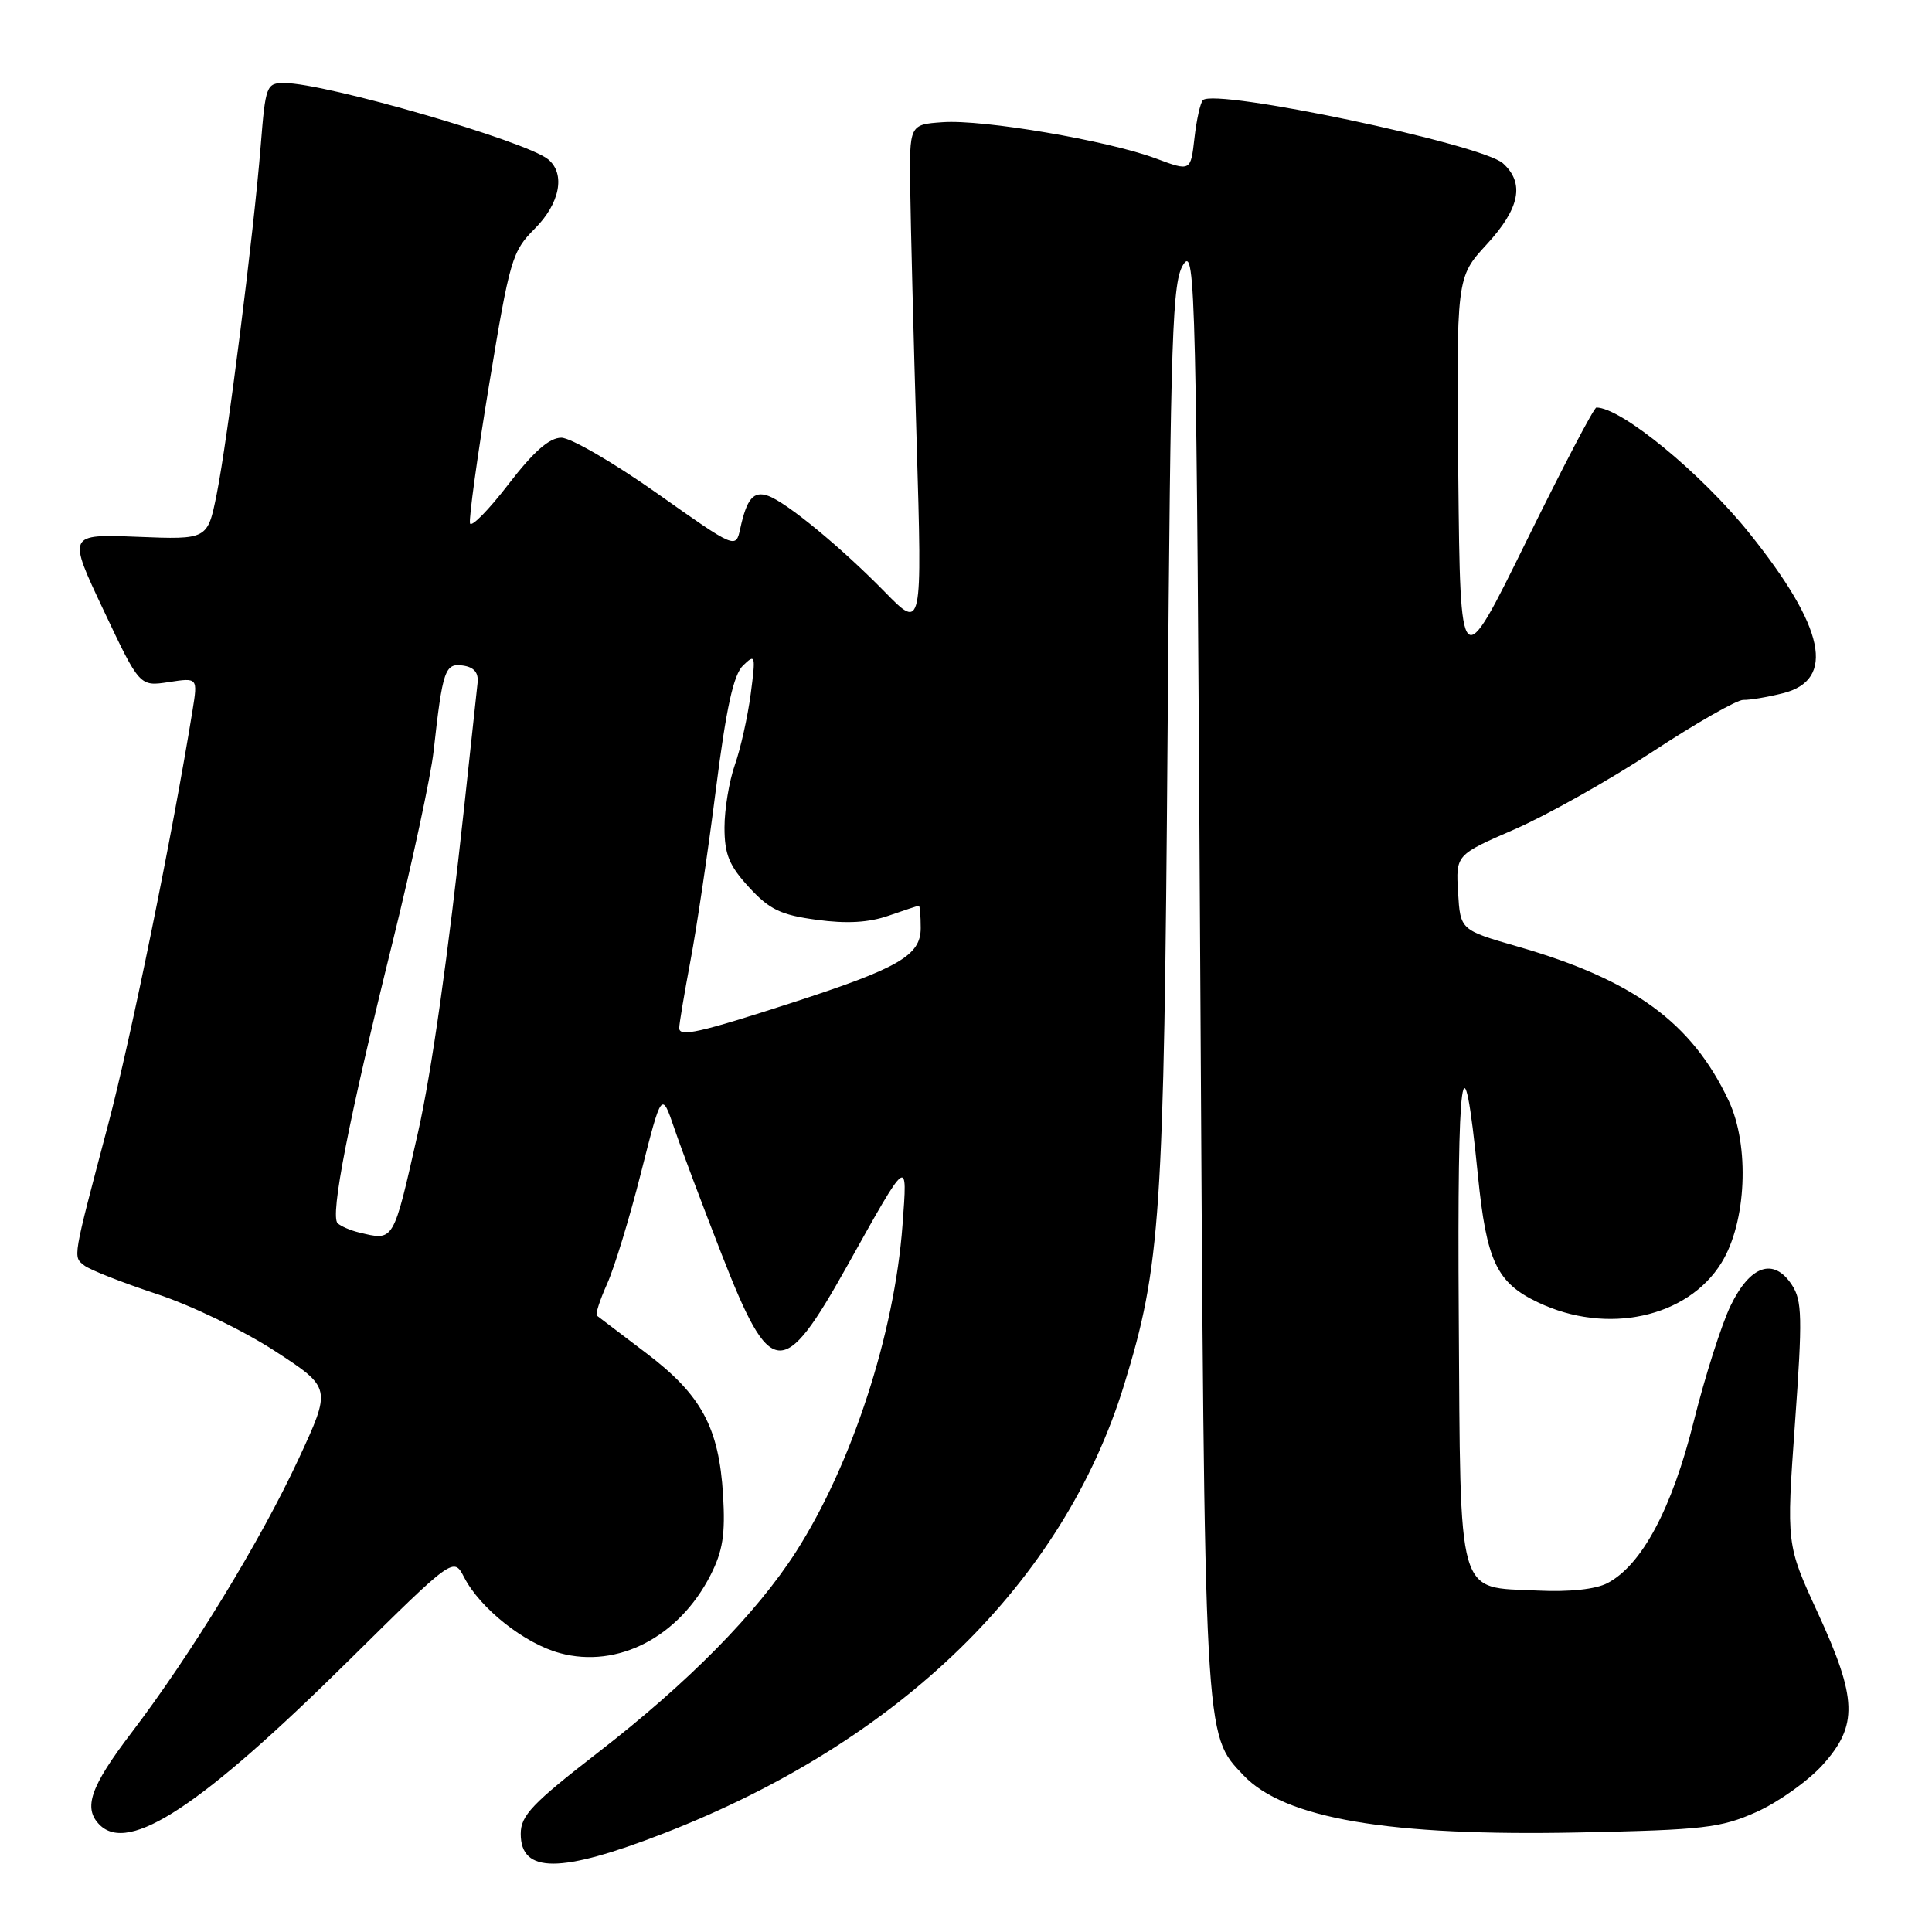 <?xml version="1.0" encoding="UTF-8" standalone="no"?>
<!DOCTYPE svg PUBLIC "-//W3C//DTD SVG 1.1//EN" "http://www.w3.org/Graphics/SVG/1.1/DTD/svg11.dtd" >
<svg xmlns="http://www.w3.org/2000/svg" xmlns:xlink="http://www.w3.org/1999/xlink" version="1.1" viewBox="0 0 256 256">
 <g >
 <path fill="currentColor"
d=" M 87.93 242.94 C 119.24 230.78 140.90 209.68 148.95 183.50 C 153.80 167.74 154.23 161.31 154.71 97.50 C 155.12 43.61 155.33 37.25 156.83 35.00 C 158.40 32.65 158.53 38.42 159.04 128.50 C 159.63 231.44 159.53 229.69 164.75 235.22 C 170.18 240.98 184.05 243.34 209.36 242.81 C 225.74 242.47 228.01 242.21 232.74 240.10 C 235.62 238.81 239.56 236.01 241.49 233.88 C 246.23 228.63 246.12 225.12 240.85 213.67 C 236.70 204.66 236.70 204.66 237.84 188.64 C 238.85 174.55 238.80 172.34 237.43 170.25 C 235.03 166.59 231.91 167.65 229.32 173.00 C 228.12 175.47 225.92 182.38 224.43 188.34 C 221.55 199.90 217.55 207.38 213.00 209.77 C 211.43 210.59 207.98 210.96 203.75 210.76 C 192.91 210.24 193.54 212.42 193.29 174.22 C 193.07 141.39 193.84 135.84 195.83 155.76 C 196.97 167.12 198.32 169.98 203.81 172.58 C 212.92 176.92 223.61 174.61 228.10 167.33 C 231.42 161.97 231.87 151.83 229.06 145.85 C 224.19 135.50 216.45 129.84 201.09 125.42 C 193.50 123.23 193.50 123.23 193.20 118.25 C 192.90 113.27 192.90 113.27 200.69 109.89 C 204.98 108.02 213.21 103.39 218.99 99.59 C 224.77 95.79 230.18 92.71 231.00 92.74 C 231.82 92.77 234.18 92.38 236.24 91.86 C 243.29 90.10 241.83 83.15 231.79 70.64 C 225.42 62.70 214.82 54.00 211.53 54.00 C 211.21 54.00 207.03 61.99 202.23 71.75 C 193.50 89.50 193.50 89.50 193.23 63.13 C 192.97 36.76 192.97 36.76 196.98 32.40 C 201.39 27.62 202.06 24.27 199.15 21.64 C 196.34 19.10 161.00 11.66 159.39 13.27 C 159.05 13.62 158.54 15.89 158.27 18.31 C 157.77 22.72 157.77 22.72 153.14 20.99 C 146.76 18.62 130.24 15.80 124.90 16.19 C 120.50 16.50 120.50 16.50 120.61 25.00 C 120.67 29.68 121.05 44.75 121.46 58.50 C 122.20 83.50 122.20 83.50 117.23 78.42 C 111.42 72.49 104.23 66.57 101.78 65.70 C 99.85 65.01 98.95 66.07 98.09 70.03 C 97.50 72.74 97.50 72.74 87.07 65.37 C 81.33 61.32 75.62 58.00 74.38 58.00 C 72.79 58.00 70.71 59.83 67.37 64.17 C 64.75 67.57 62.47 69.90 62.28 69.35 C 62.10 68.80 63.24 60.50 64.82 50.91 C 67.54 34.38 67.86 33.30 70.85 30.31 C 74.19 26.97 74.96 23.04 72.64 21.12 C 69.73 18.70 43.11 11.00 37.67 11.00 C 35.31 11.00 35.18 11.33 34.55 19.25 C 33.63 30.82 30.15 58.33 28.71 65.50 C 27.50 71.50 27.50 71.50 18.23 71.13 C 8.96 70.77 8.96 70.77 13.73 80.87 C 18.50 90.97 18.50 90.97 22.36 90.38 C 26.21 89.79 26.21 89.79 25.51 94.14 C 22.86 110.53 17.34 137.61 14.33 149.00 C 9.56 167.05 9.66 166.48 11.17 167.68 C 11.90 168.26 16.21 169.95 20.74 171.45 C 25.31 172.95 32.32 176.34 36.46 179.04 C 43.93 183.91 43.93 183.91 39.54 193.37 C 34.55 204.11 25.38 219.14 17.41 229.61 C 11.96 236.77 10.99 239.59 13.20 241.80 C 17.08 245.68 26.69 239.33 46.30 219.94 C 60.10 206.30 60.10 206.30 61.50 209.00 C 63.64 213.15 69.51 217.79 74.20 219.05 C 81.86 221.12 89.96 216.92 94.15 208.71 C 95.78 205.50 96.12 203.32 95.81 198.09 C 95.26 189.11 92.93 184.82 85.61 179.28 C 82.25 176.73 79.32 174.51 79.09 174.33 C 78.87 174.16 79.48 172.27 80.44 170.13 C 81.40 168.00 83.43 161.37 84.93 155.42 C 87.67 144.59 87.67 144.59 89.36 149.54 C 90.29 152.27 93.11 159.77 95.63 166.22 C 102.13 182.86 103.72 183.00 112.26 167.73 C 120.42 153.12 120.26 153.24 119.59 162.30 C 118.53 176.72 112.90 194.00 105.48 205.61 C 100.24 213.78 91.23 222.93 79.25 232.21 C 70.52 238.97 69.00 240.57 69.00 242.99 C 69.00 248.27 74.24 248.26 87.93 242.94 Z  M 47.50 163.29 C 46.40 163.02 45.16 162.48 44.74 162.09 C 43.71 161.12 46.17 148.50 51.98 125.00 C 54.63 114.28 57.10 102.80 57.46 99.50 C 58.65 88.76 58.96 87.85 61.34 88.19 C 62.82 88.40 63.43 89.13 63.28 90.50 C 63.16 91.60 62.36 99.03 61.50 107.00 C 59.40 126.45 57.18 142.11 55.40 150.00 C 52.06 164.78 52.26 164.43 47.50 163.29 Z  M 90.00 136.22 C 90.00 135.67 90.67 131.68 91.48 127.36 C 92.30 123.04 93.82 112.83 94.85 104.67 C 96.24 93.73 97.19 89.40 98.47 88.17 C 100.10 86.59 100.15 86.80 99.47 91.98 C 99.07 94.99 98.13 99.21 97.37 101.36 C 96.62 103.50 96.00 107.23 96.00 109.64 C 96.00 113.20 96.61 114.70 99.25 117.57 C 101.96 120.52 103.45 121.24 108.23 121.88 C 112.19 122.42 115.11 122.25 117.73 121.34 C 119.80 120.62 121.61 120.02 121.75 120.02 C 121.89 120.01 122.00 121.34 122.00 122.98 C 122.00 126.60 119.11 128.27 105.00 132.85 C 92.66 136.85 90.00 137.44 90.00 136.22 Z "/>
</g>
</svg>